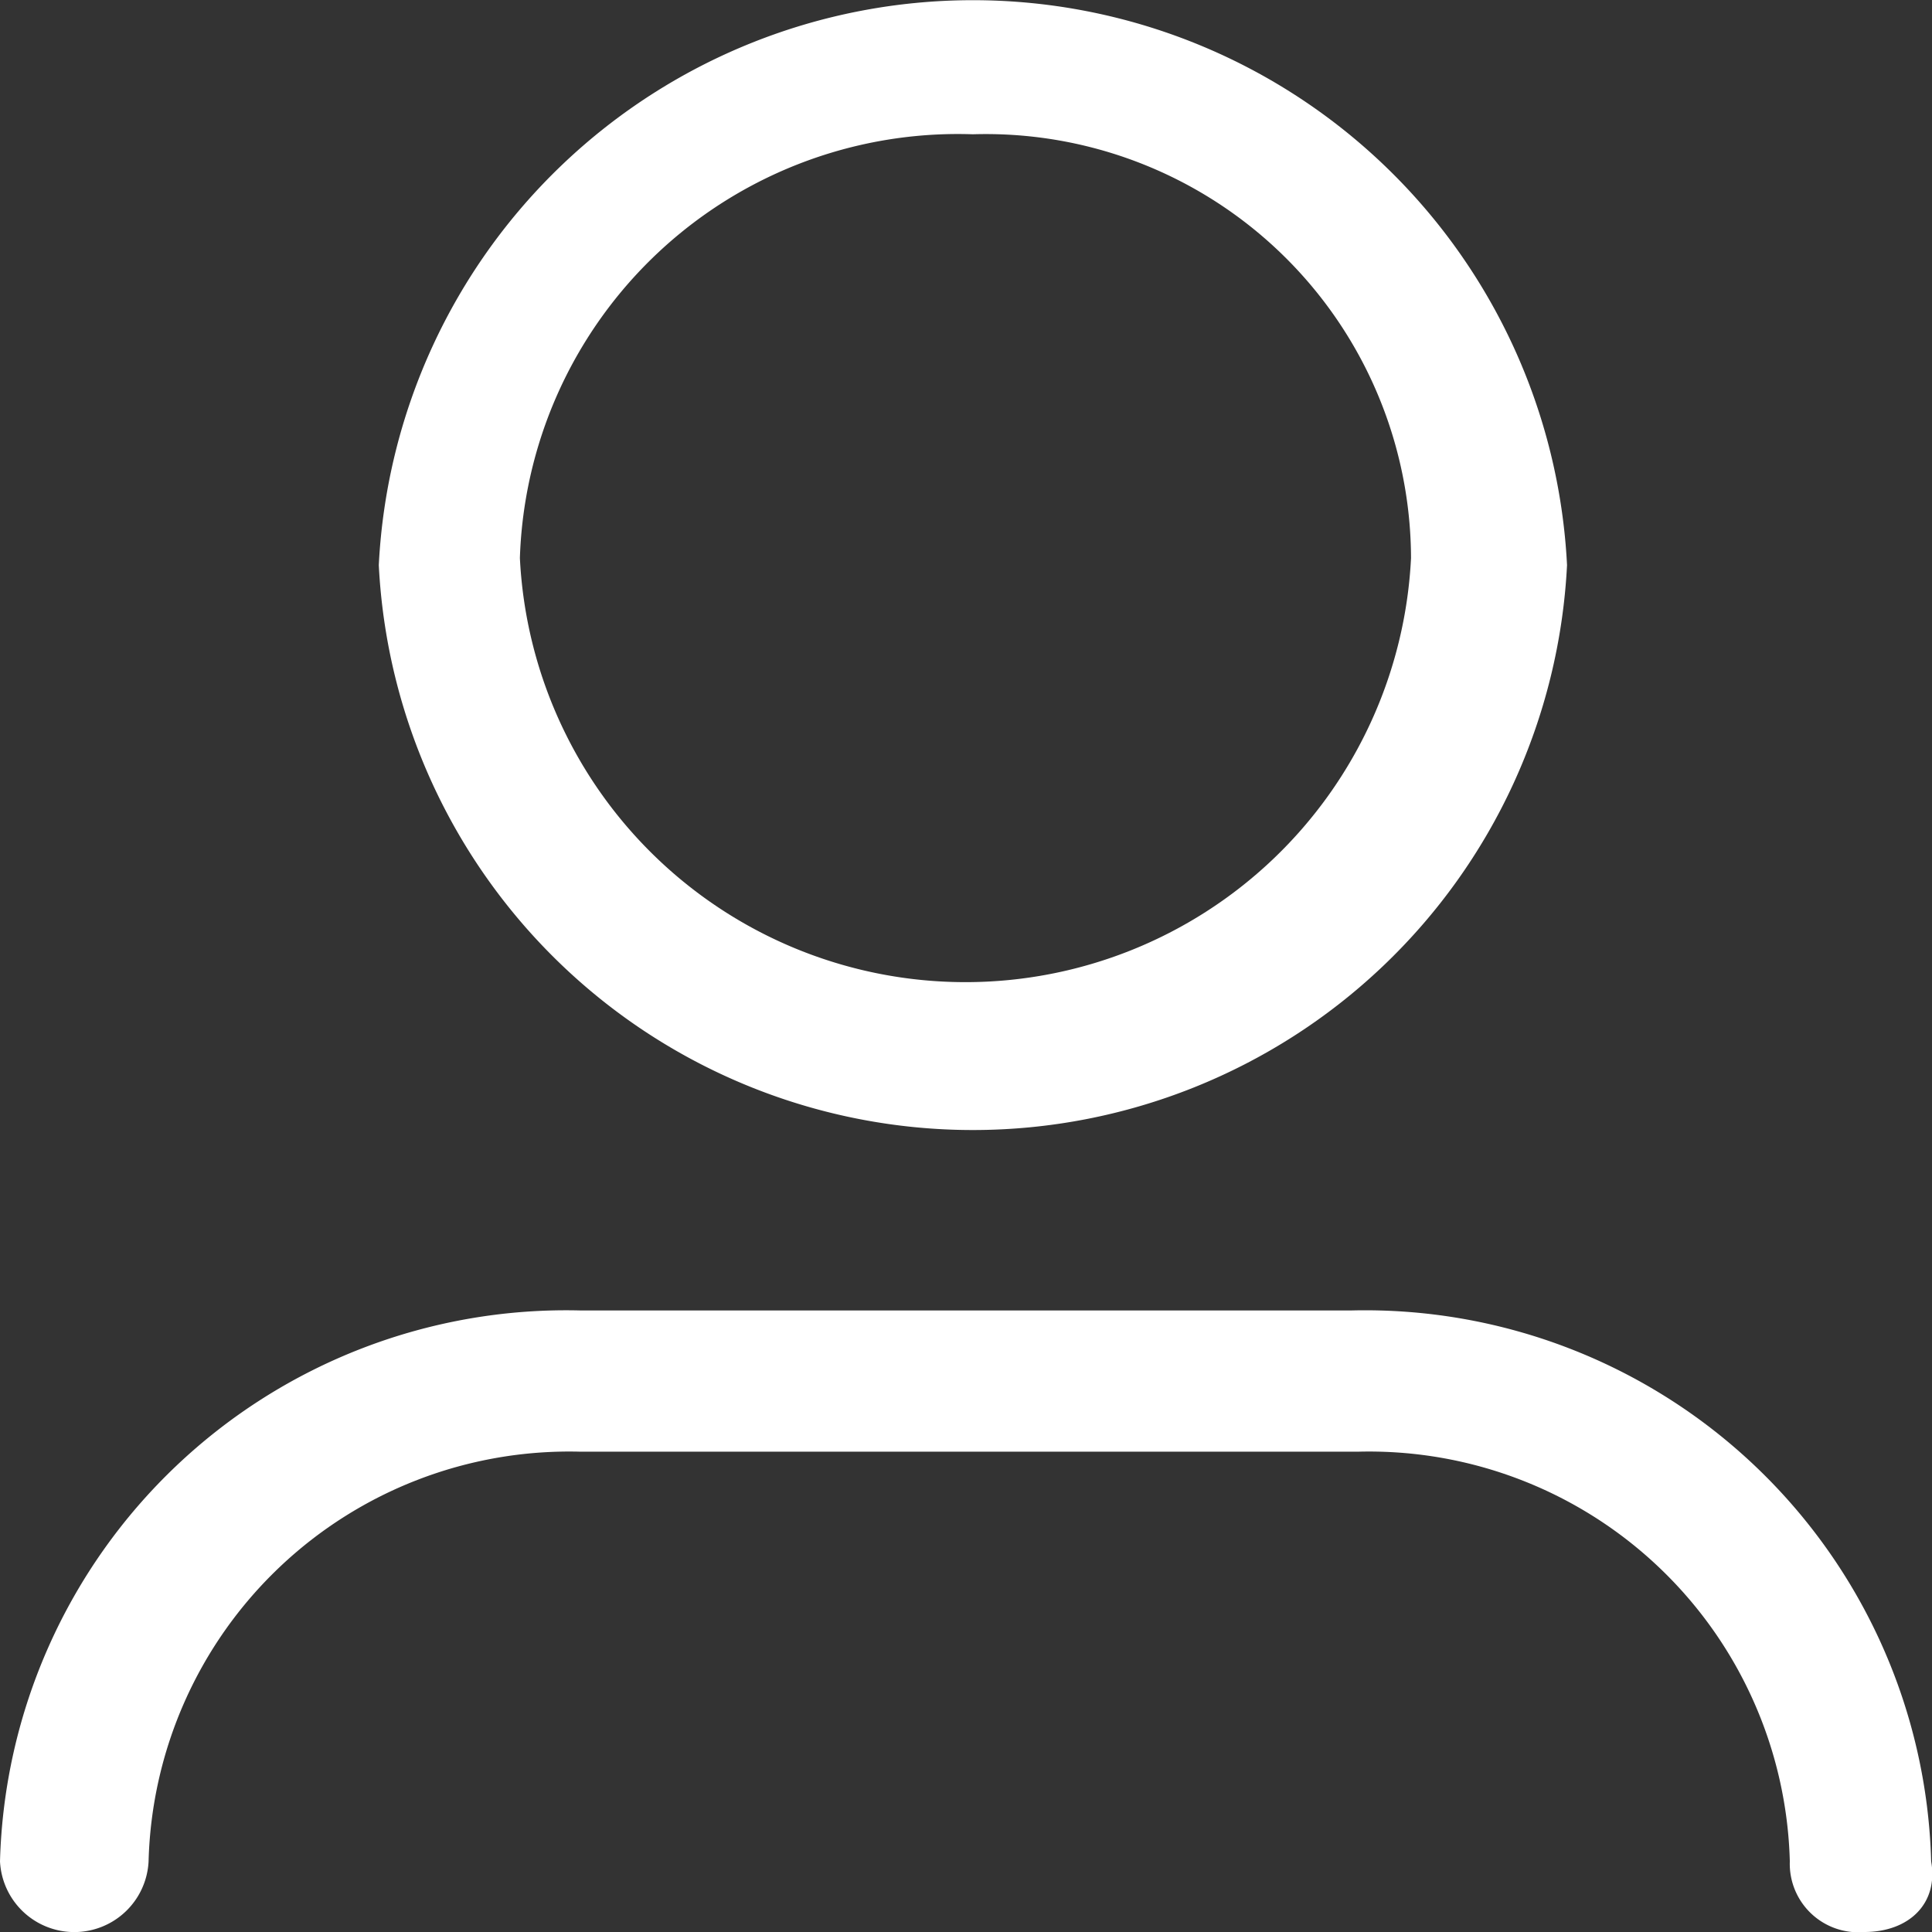 <svg xmlns="http://www.w3.org/2000/svg" viewBox="-1201 -102 32 32">
    <rect x="-1201" y="-102" width="32" height="32" fill="#333333" stroke="none"/>
    <defs>
        <style>
            .cls-1{fill:#fff}
        </style>
    </defs>
    <path id="user" d="M265.645 30.83a6.972 6.972 0 0 0-7.134-6.786h-12.916a6.971 6.971 0 0 0-7.134 6.786 1.232 1.232 0 0 1-2.461 0 9.381 9.381 0 0 1 9.6-9.125h12.792a9.38 9.38 0 0 1 9.594 9.125c.124.7-.369 1.17-1.106 1.17a1.134 1.134 0 0 1-1.235-1.17zM242.274 9.36a9.853 9.853 0 0 1 19.681 0 9.853 9.853 0 0 1-19.681 0zm2.337-.117a7.389 7.389 0 0 0 14.76 0 7.043 7.043 0 0 0-7.258-7.019 7.259 7.259 0 0 0-7.502 7.019z" class="cls-1" transform="translate(-1437 -102)"/>
</svg>
